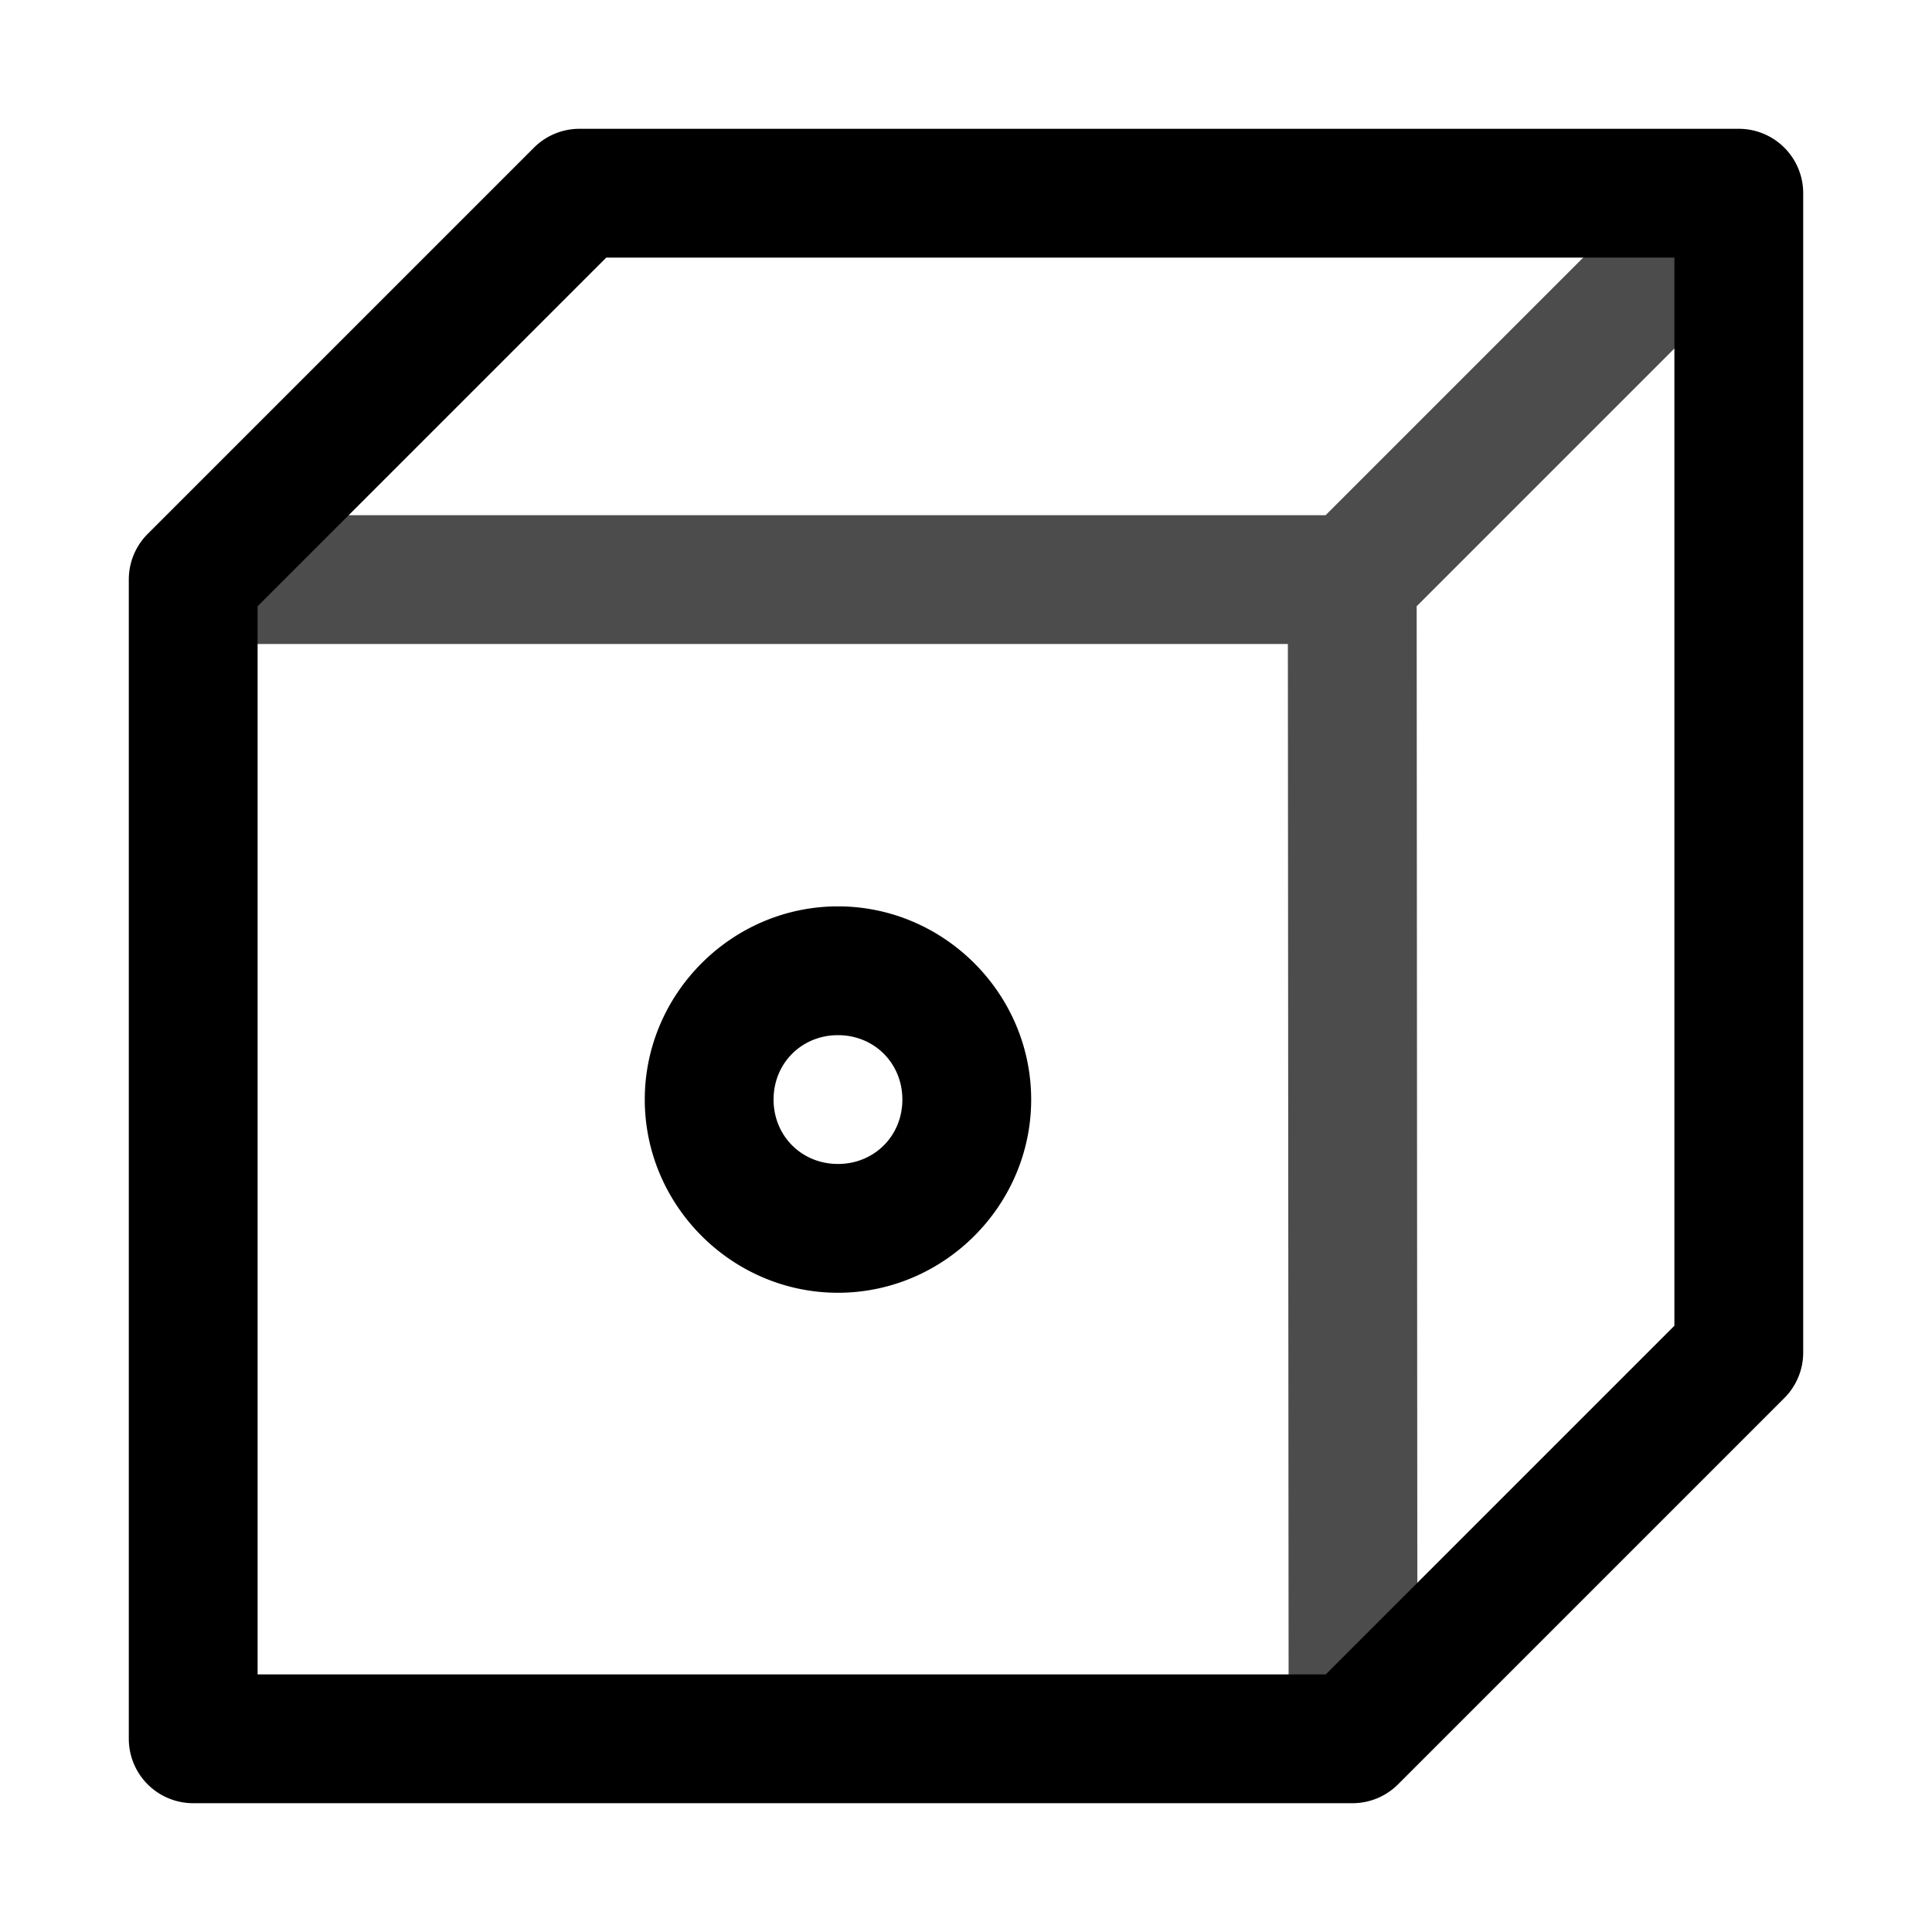 <svg xmlns="http://www.w3.org/2000/svg" xmlns:ns1="http://sodipodi.sourceforge.net/DTD/sodipodi-0.dtd" xmlns:ns2="http://www.inkscape.org/namespaces/inkscape" viewBox="0 0 1500 1500"><ns1:namedview pagecolor="#303030" showgrid="true"><ns2:grid id="grid5" units="px" spacingx="100" spacingy="100" color="#4772b3" opacity="0.2" visible="true" /></ns1:namedview><g fill="currentColor"><g enable-background="new" transform="matrix(100 0 0 100 -29900 -36800)"><path d="m303.5 369a.5.5 0 0 0 -.354.146l-3 3a.5.5 0 0 0 -.146.354v9a.5.5 0 0 0 .5.5h9a.5.5 0 0 0 .354-.146l3-3a.5.5 0 0 0 .146-.354v-9a.5.5 0 0 0 -.5-.5zm.207 1h8.293v8.293l-2.707 2.707h-8.293v-8.293zm1.799 5.037c-.823 0-1.5.677-1.5 1.5 0 .823.677 1.5 1.5 1.5.823 0 1.5-.677 1.5-1.5 0-.823-.677-1.5-1.5-1.5zm0 1c.282 0 .5.218.5.5 0 .282-.218.5-.5.5-.282 0-.5-.218-.5-.5 0-.282.218-.5.5-.5z" /><path d="m312.146 369.146-2.854 2.854h-8.793v1h8.5l.006 8.537h1l-.006-8.83 2.854-2.854z" opacity=".7" /></g></g></svg>